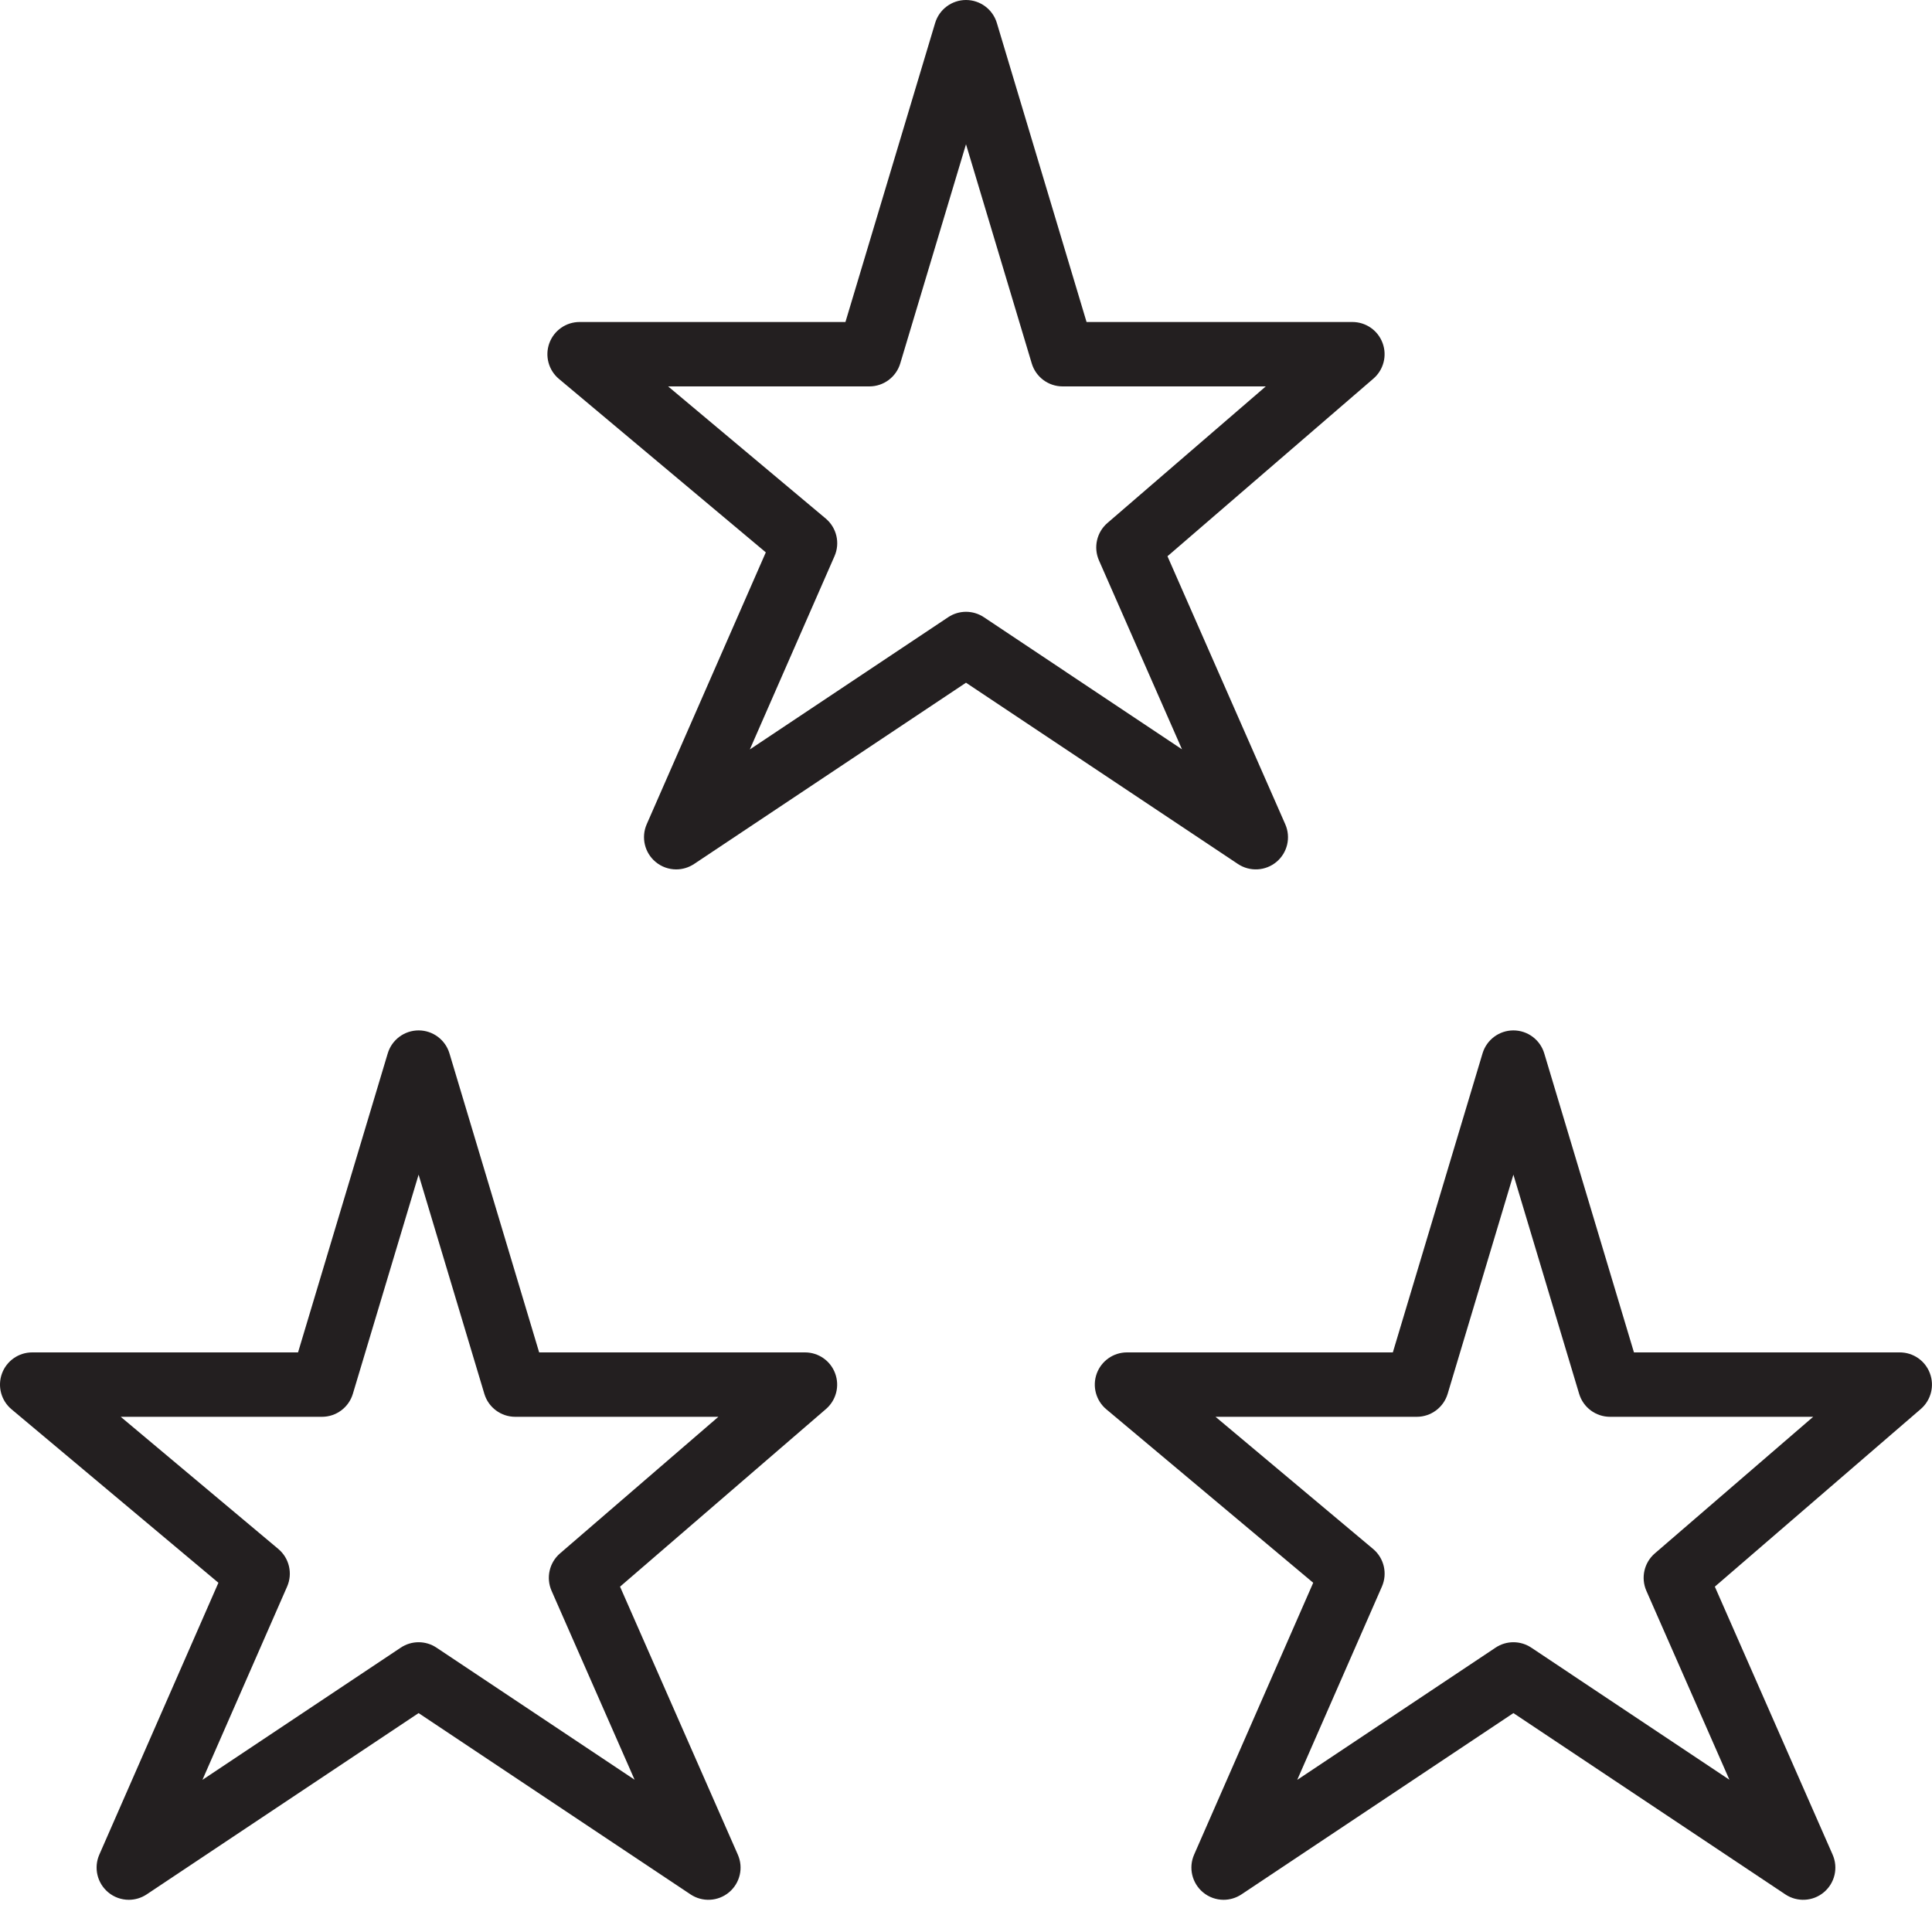<?xml version="1.0" encoding="utf-8"?>
<!-- Generator: Adobe Illustrator 17.0.0, SVG Export Plug-In . SVG Version: 6.00 Build 0)  -->
<!DOCTYPE svg PUBLIC "-//W3C//DTD SVG 1.1//EN" "http://www.w3.org/Graphics/SVG/1.1/DTD/svg11.dtd">
<svg version="1.1" id="Layer_1" xmlns="http://www.w3.org/2000/svg" xmlns:xlink="http://www.w3.org/1999/xlink" x="0px" y="0px"
	 width="60px" height="60px" viewBox="0 0 60 60" enable-background="new 0 0 60 60" xml:space="preserve">
<g>
	<path fill="#231F20" d="M39.643,26.766c0.341-0.286,0.451-0.761,0.272-1.168l-3.658-8.323l6.396-5.517
		c0.316-0.273,0.43-0.714,0.284-1.106C42.792,10.26,42.418,10,42,10h-8.256l-2.786-9.287C30.831,0.29,30.441,0,30,0
		s-0.831,0.29-0.958,0.713L26.256,10H18c-0.421,0-0.796,0.263-0.94,0.658c-0.143,0.395-0.025,0.838,0.297,1.108l6.426,5.388
		l-3.699,8.444c-0.178,0.407-0.066,0.882,0.273,1.167C20.542,26.921,20.771,27,21,27c0.192,0,0.386-0.056,0.555-0.168L30,21.202
		l8.445,5.63C38.815,27.078,39.303,27.051,39.643,26.766z M30.555,19.168c-0.336-0.224-0.773-0.224-1.109,0l-6.159,4.106l2.63-6.003
		c0.178-0.407,0.066-0.882-0.273-1.167L20.749,12H27c0.441,0,0.831-0.29,0.958-0.713L30,4.48l2.042,6.807
		C32.169,11.71,32.559,12,33,12h6.31l-4.919,4.243c-0.332,0.287-0.438,0.757-0.262,1.16l2.579,5.868L30.555,19.168z"/>
	<path fill="#231F20" d="M59,42h-8.256l-2.786-9.287C47.831,32.29,47.441,32,47,32s-0.831,0.29-0.958,0.713L43.256,42H35
		c-0.421,0-0.796,0.263-0.94,0.658c-0.143,0.395-0.025,0.838,0.297,1.108l6.426,5.388l-3.699,8.444
		c-0.178,0.407-0.066,0.882,0.273,1.167C37.542,58.921,37.771,59,38,59c0.192,0,0.386-0.056,0.555-0.168L47,53.202l8.445,5.63
		c0.37,0.246,0.858,0.22,1.197-0.066c0.341-0.286,0.451-0.761,0.272-1.168l-3.658-8.323l6.396-5.517
		c0.316-0.273,0.43-0.714,0.284-1.106C59.792,42.26,59.418,42,59,42z M51.391,48.243c-0.332,0.287-0.438,0.757-0.262,1.16
		l2.579,5.868l-6.153-4.102c-0.336-0.224-0.773-0.224-1.109,0l-6.159,4.106l2.63-6.003c0.178-0.407,0.066-0.882-0.273-1.167
		L37.749,44H44c0.441,0,0.831-0.29,0.958-0.713L47,36.48l2.042,6.807C49.169,43.71,49.559,44,50,44h6.31L51.391,48.243z"/>
	<path fill="#231F20" d="M25,42h-8.256l-2.786-9.287C13.831,32.29,13.441,32,13,32s-0.831,0.29-0.958,0.713L9.256,42H1
		c-0.421,0-0.796,0.263-0.94,0.658c-0.143,0.395-0.025,0.838,0.297,1.108l6.426,5.388l-3.699,8.444
		c-0.178,0.407-0.066,0.882,0.273,1.167C3.542,58.921,3.771,59,4,59c0.192,0,0.386-0.056,0.555-0.168L13,53.202l8.445,5.63
		c0.369,0.246,0.857,0.22,1.197-0.066c0.341-0.286,0.451-0.761,0.272-1.168l-3.658-8.323l6.396-5.517
		c0.316-0.273,0.43-0.714,0.284-1.106C25.792,42.26,25.418,42,25,42z M17.391,48.243c-0.332,0.287-0.438,0.757-0.262,1.16
		l2.579,5.868l-6.153-4.102c-0.336-0.224-0.773-0.224-1.109,0l-6.159,4.106l2.63-6.003c0.178-0.407,0.066-0.882-0.273-1.167
		L3.749,44H10c0.441,0,0.831-0.29,0.958-0.713L13,36.48l2.042,6.807C15.169,43.71,15.559,44,16,44h6.31L17.391,48.243z"/>
</g>
</svg>
